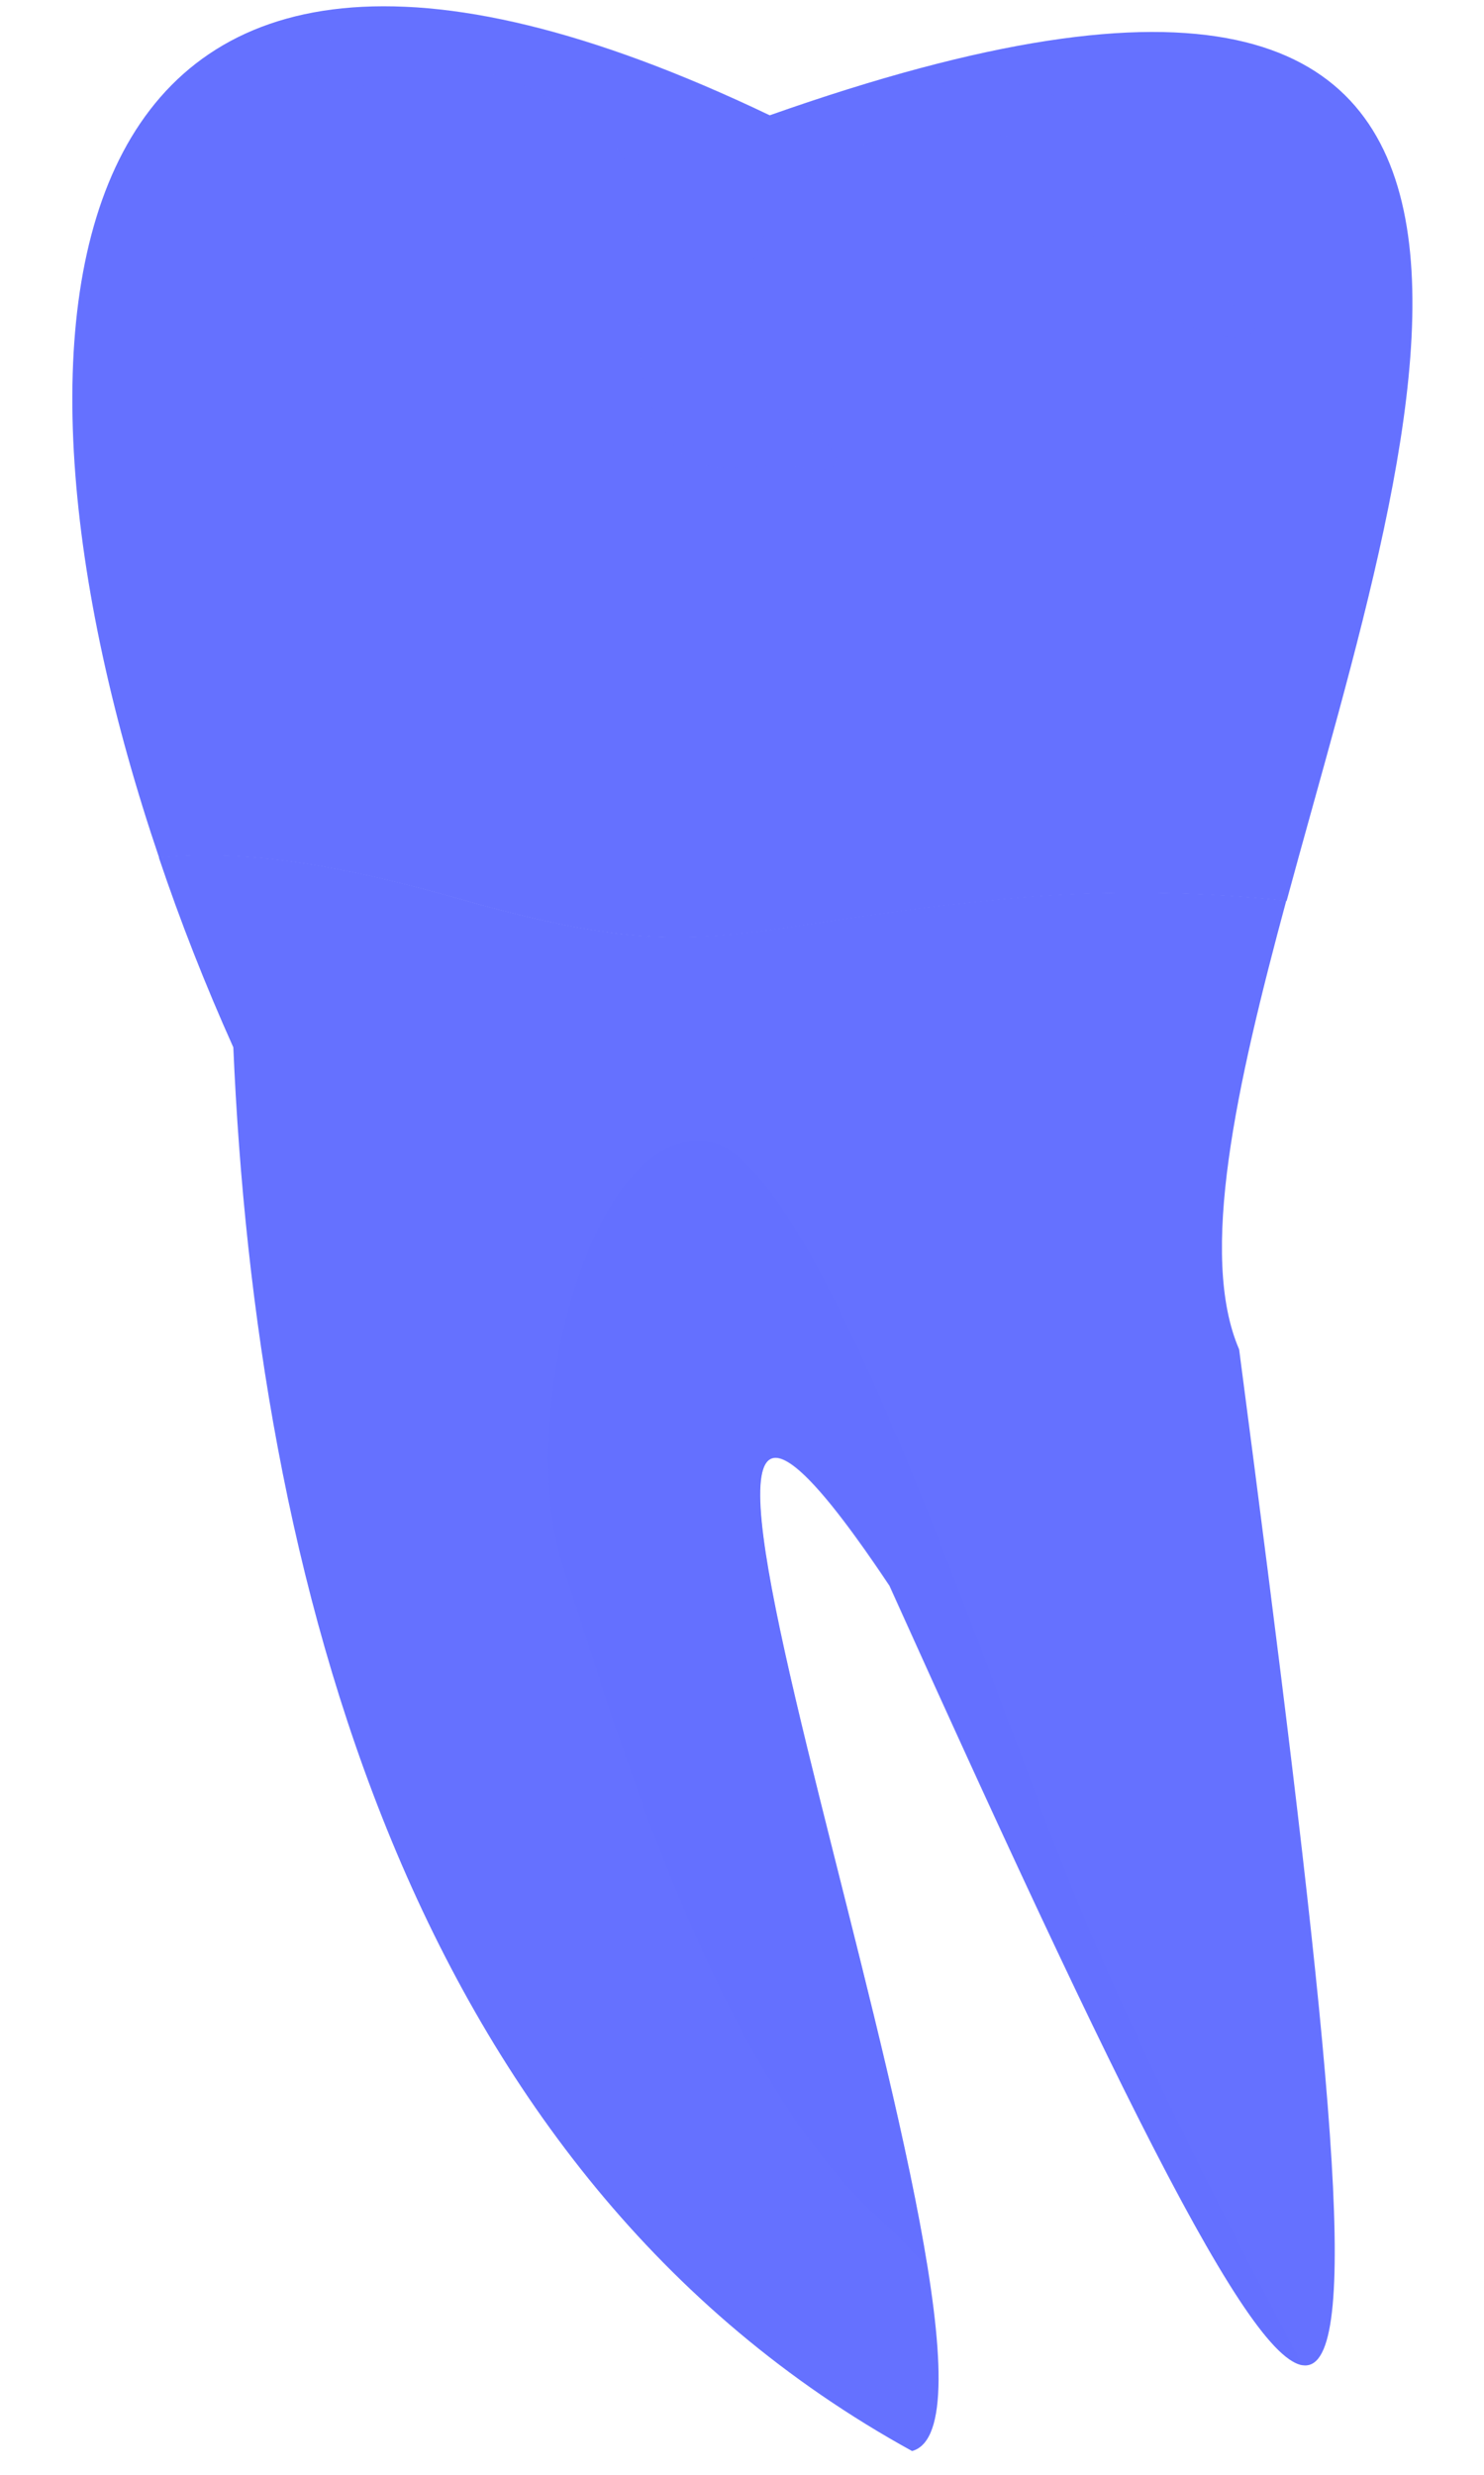 <svg width="18" height="30" viewBox="0 0 18 30" fill="none" xmlns="http://www.w3.org/2000/svg">
<path d="M12.176 10.9C8.777 11.228 8.566 11.754 5.583 10.9C3.961 10.438 2.834 10.299 1.931 10.4C-0.313 3.79 0.536 -2.807 9.336 1.398C19.88 -2.328 17.207 5.018 15.606 10.921C14.664 10.82 13.496 10.774 12.176 10.9Z" fill="#6571ff"/>
<path opacity="0.1" d="M12.627 1.091C13.354 1.347 13.329 2.003 13.564 2.445C13.799 2.886 13.892 3.113 14.337 3.349C14.778 3.584 15.224 3.828 15.224 3.937C15.224 4.068 15.068 4.126 14.766 4.051C14.766 4.051 13.892 3.87 13.501 3.323C13.11 2.777 13.093 1.65 11.95 1.621C10.807 1.595 10.034 1.742 9.563 2.365C9.097 2.991 8.966 3.693 8.992 4.11C9.017 4.526 9.357 5.022 9.798 5.228C10.24 5.438 10.294 5.8 9.748 5.67C9.202 5.539 8.475 5.93 8.109 5.304C7.743 4.677 7.798 4.698 7.743 3.727C7.693 2.756 7.924 2.024 7.172 1.503C6.415 0.981 5.482 0.59 4.776 0.906C4.075 1.217 3.709 1.124 3.865 0.792C3.936 0.637 4.003 0.393 4.247 0.262C4.428 0.166 4.94 0.069 5.003 0.082C6.163 0.149 7.592 0.557 9.34 1.394C9.786 1.238 11.811 0.805 12.627 1.091Z" fill="#6571ff"/>
<path d="M15.03 16.358C17.018 31.553 16.951 32.899 10.79 19.221C6.381 12.616 12.853 29.22 11.063 29.712C4.94 26.348 3.103 19.036 2.83 12.696C2.49 11.939 2.187 11.169 1.927 10.396C2.83 10.295 3.961 10.434 5.579 10.896C8.562 11.75 8.773 11.224 12.172 10.896C13.488 10.77 14.66 10.816 15.602 10.917C14.992 13.175 14.538 15.219 15.03 16.358Z" fill="#6571ff"/>
<path opacity="0.5" d="M10.649 26.882C8.602 25.006 7.421 20.773 6.833 19.002C6.244 17.232 7.152 13.574 8.619 13.848C9.867 14.083 11.758 19.696 12.867 22.543C13.712 24.708 15.158 27.47 15.801 28.673C15.145 28.58 13.603 25.469 10.787 19.225C7.341 14.062 10.544 23.077 11.25 27.496C11.065 27.281 10.863 27.075 10.649 26.882Z" fill="#6571ff"/>
</svg>
